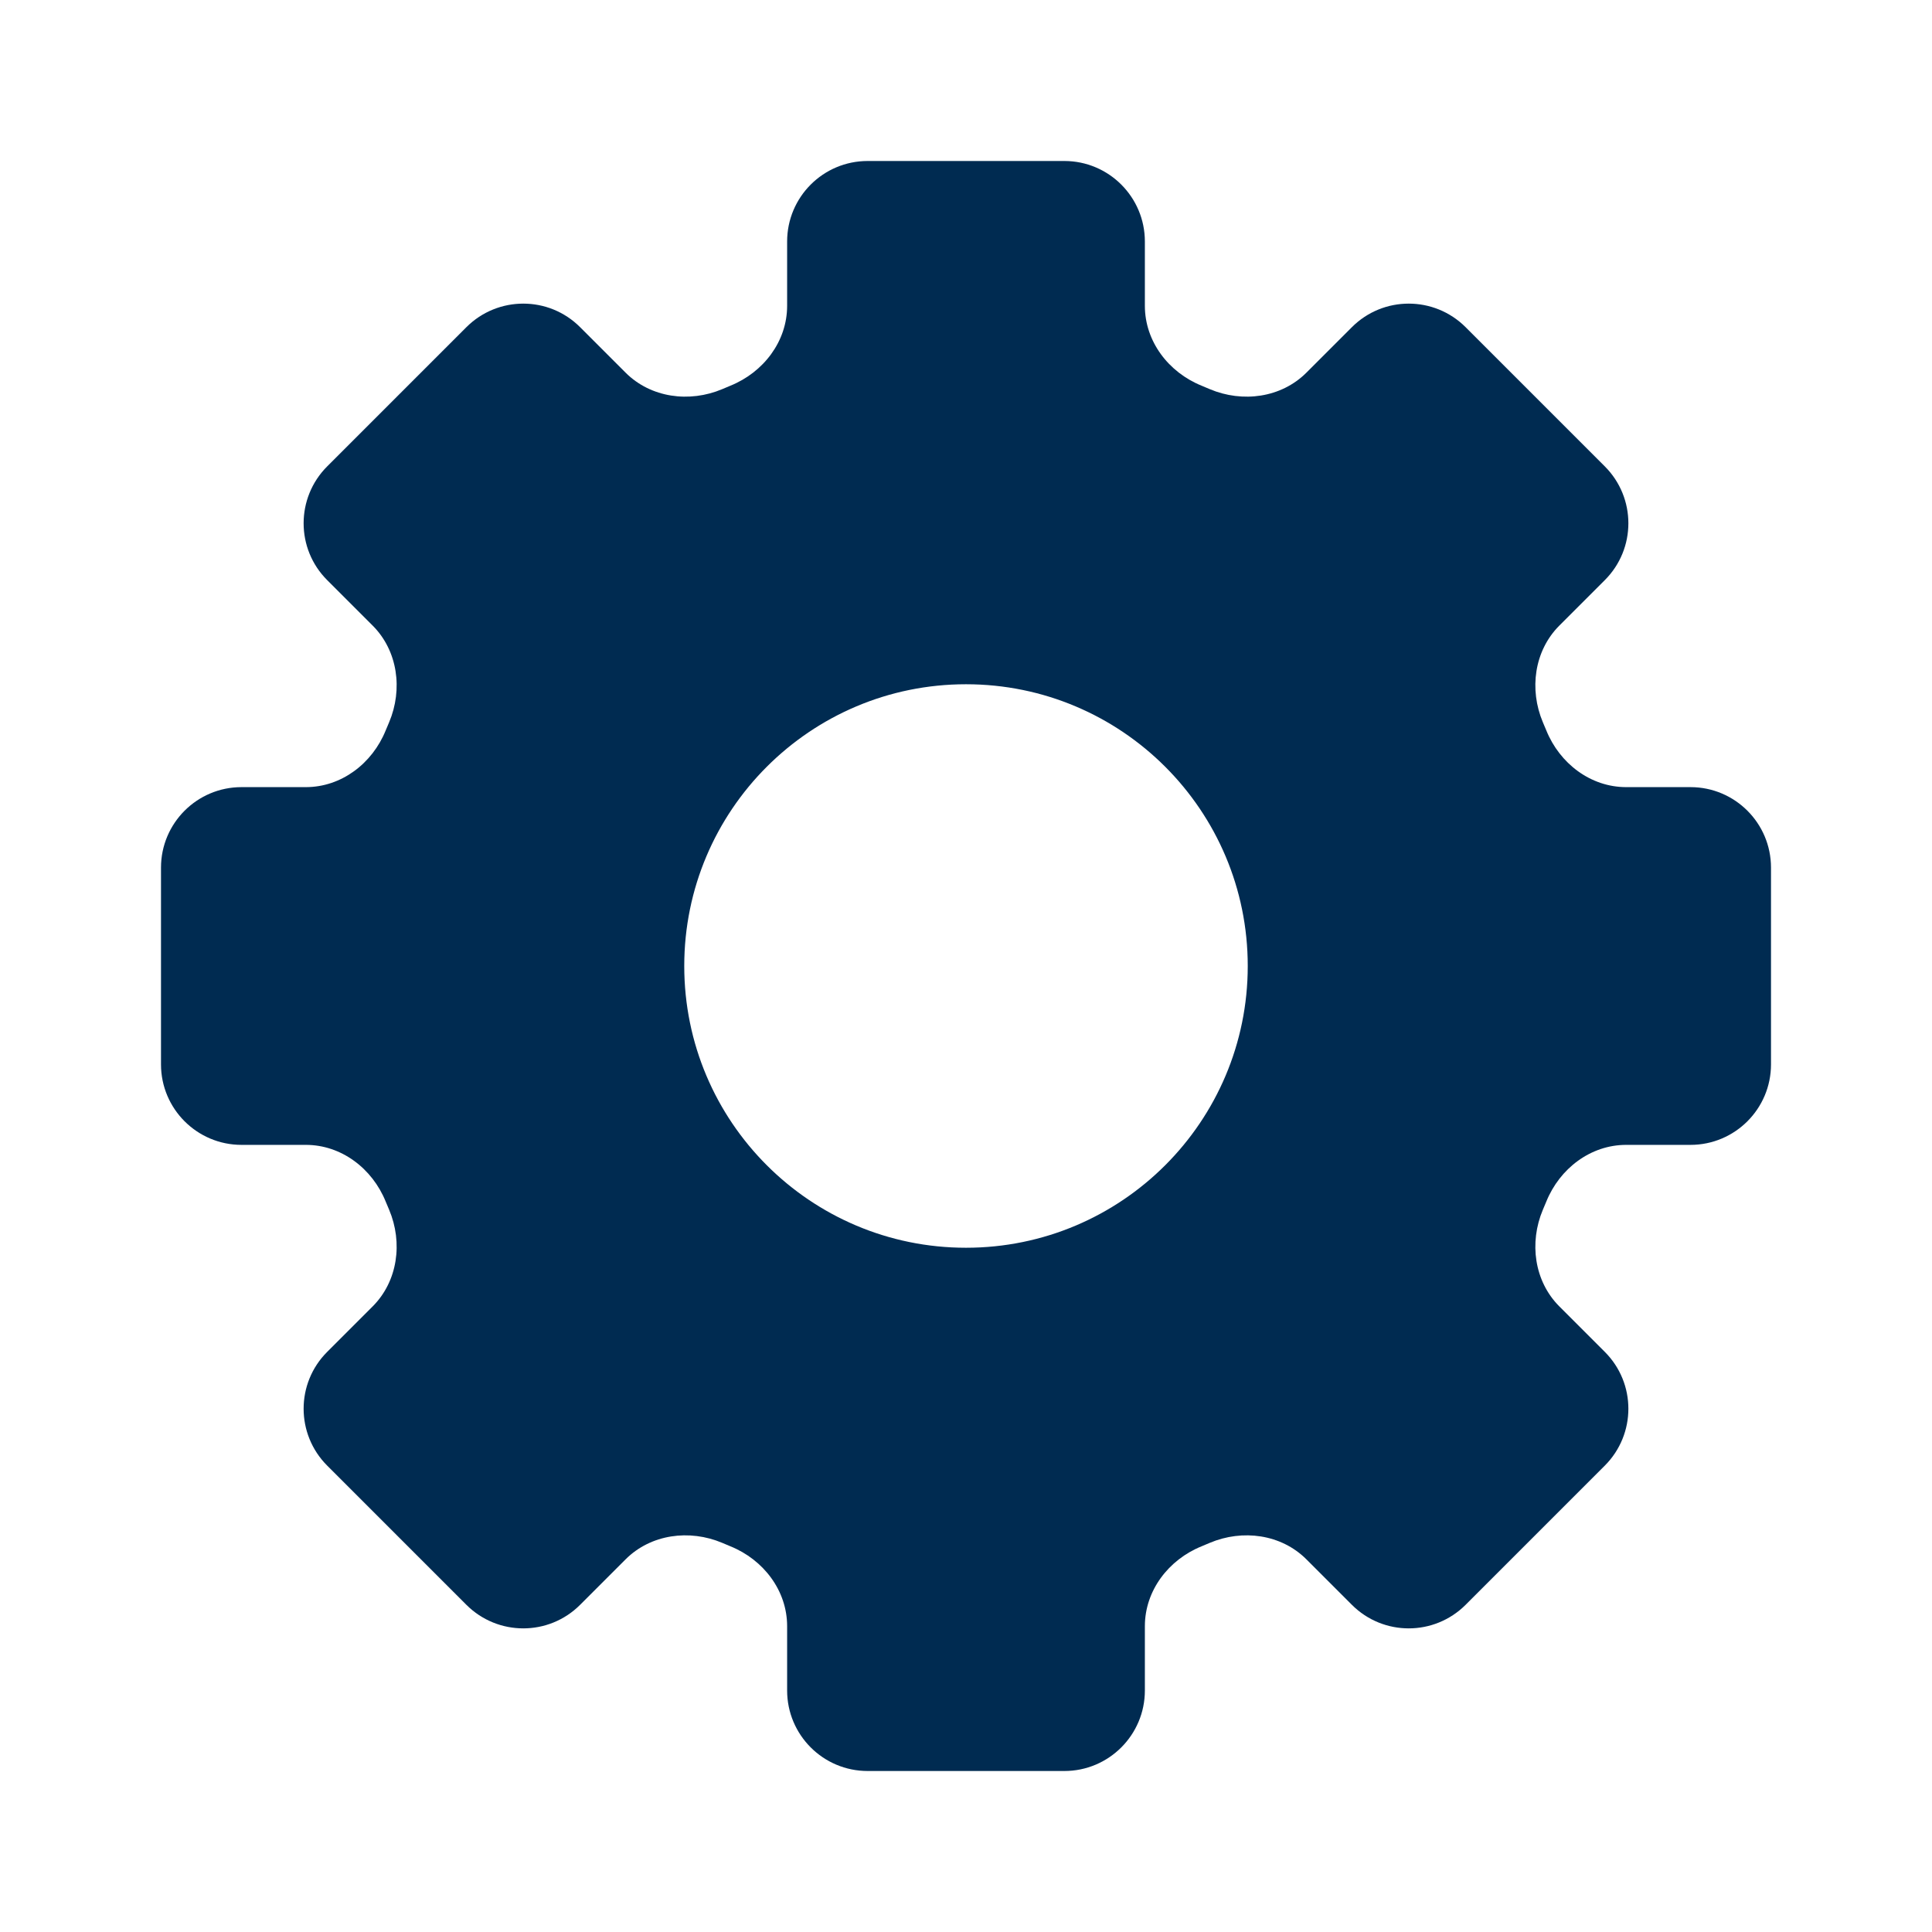 <svg width="24" height="24" viewBox="0 0 24 24" fill="none" xmlns="http://www.w3.org/2000/svg">
<path fill-rule="evenodd" clip-rule="evenodd" d="M10.778 2C10.226 2 9.778 2.448 9.778 3V3.799C9.778 4.241 9.484 4.625 9.074 4.791C9.04 4.805 9.006 4.819 8.972 4.834C8.564 5.006 8.085 4.942 7.772 4.63L7.207 4.065C6.817 3.674 6.184 3.674 5.793 4.065L4.065 5.793C3.674 6.184 3.674 6.817 4.065 7.207L4.63 7.772C4.942 8.085 5.006 8.564 4.834 8.972C4.819 9.006 4.805 9.04 4.791 9.074C4.625 9.484 4.241 9.778 3.799 9.778L3 9.778C2.448 9.778 2 10.226 2 10.778V13.222C2 13.774 2.448 14.222 3 14.222H3.799C4.241 14.222 4.625 14.516 4.791 14.926C4.805 14.96 4.819 14.994 4.834 15.028C5.006 15.436 4.942 15.915 4.63 16.228L4.065 16.793C3.674 17.183 3.674 17.816 4.065 18.207L5.793 19.935C6.184 20.326 6.817 20.326 7.207 19.935L7.772 19.37C8.085 19.058 8.564 18.994 8.972 19.166C9.006 19.181 9.04 19.195 9.074 19.209C9.484 19.375 9.778 19.759 9.778 20.201V21C9.778 21.552 10.226 22 10.778 22H13.222C13.774 22 14.222 21.552 14.222 21V20.201C14.222 19.759 14.516 19.375 14.926 19.209C14.96 19.195 14.994 19.181 15.028 19.166C15.436 18.994 15.915 19.058 16.228 19.37L16.793 19.935C17.183 20.326 17.816 20.326 18.207 19.935L19.935 18.207C20.326 17.816 20.326 17.183 19.935 16.793L19.37 16.228C19.058 15.915 18.994 15.436 19.166 15.028C19.181 14.994 19.195 14.96 19.209 14.926C19.375 14.516 19.759 14.222 20.201 14.222H21C21.552 14.222 22 13.774 22 13.222V10.778C22 10.226 21.552 9.778 21 9.778L20.201 9.778C19.759 9.778 19.375 9.484 19.209 9.074C19.195 9.04 19.181 9.006 19.166 8.972C18.994 8.564 19.058 8.085 19.37 7.772L19.935 7.207C20.326 6.817 20.326 6.184 19.935 5.793L18.207 4.065C17.816 3.674 17.183 3.674 16.793 4.065L16.228 4.63C15.915 4.942 15.436 5.006 15.028 4.834C14.994 4.819 14.96 4.805 14.926 4.791C14.516 4.625 14.222 4.241 14.222 3.799V3C14.222 2.448 13.774 2 13.222 2H10.778ZM12 15.5C13.933 15.5 15.5 13.933 15.5 12C15.5 10.067 13.933 8.5 12 8.5C10.067 8.5 8.5 10.067 8.5 12C8.5 13.933 10.067 15.5 12 15.5Z" fill="#002B51"/>
</svg>
